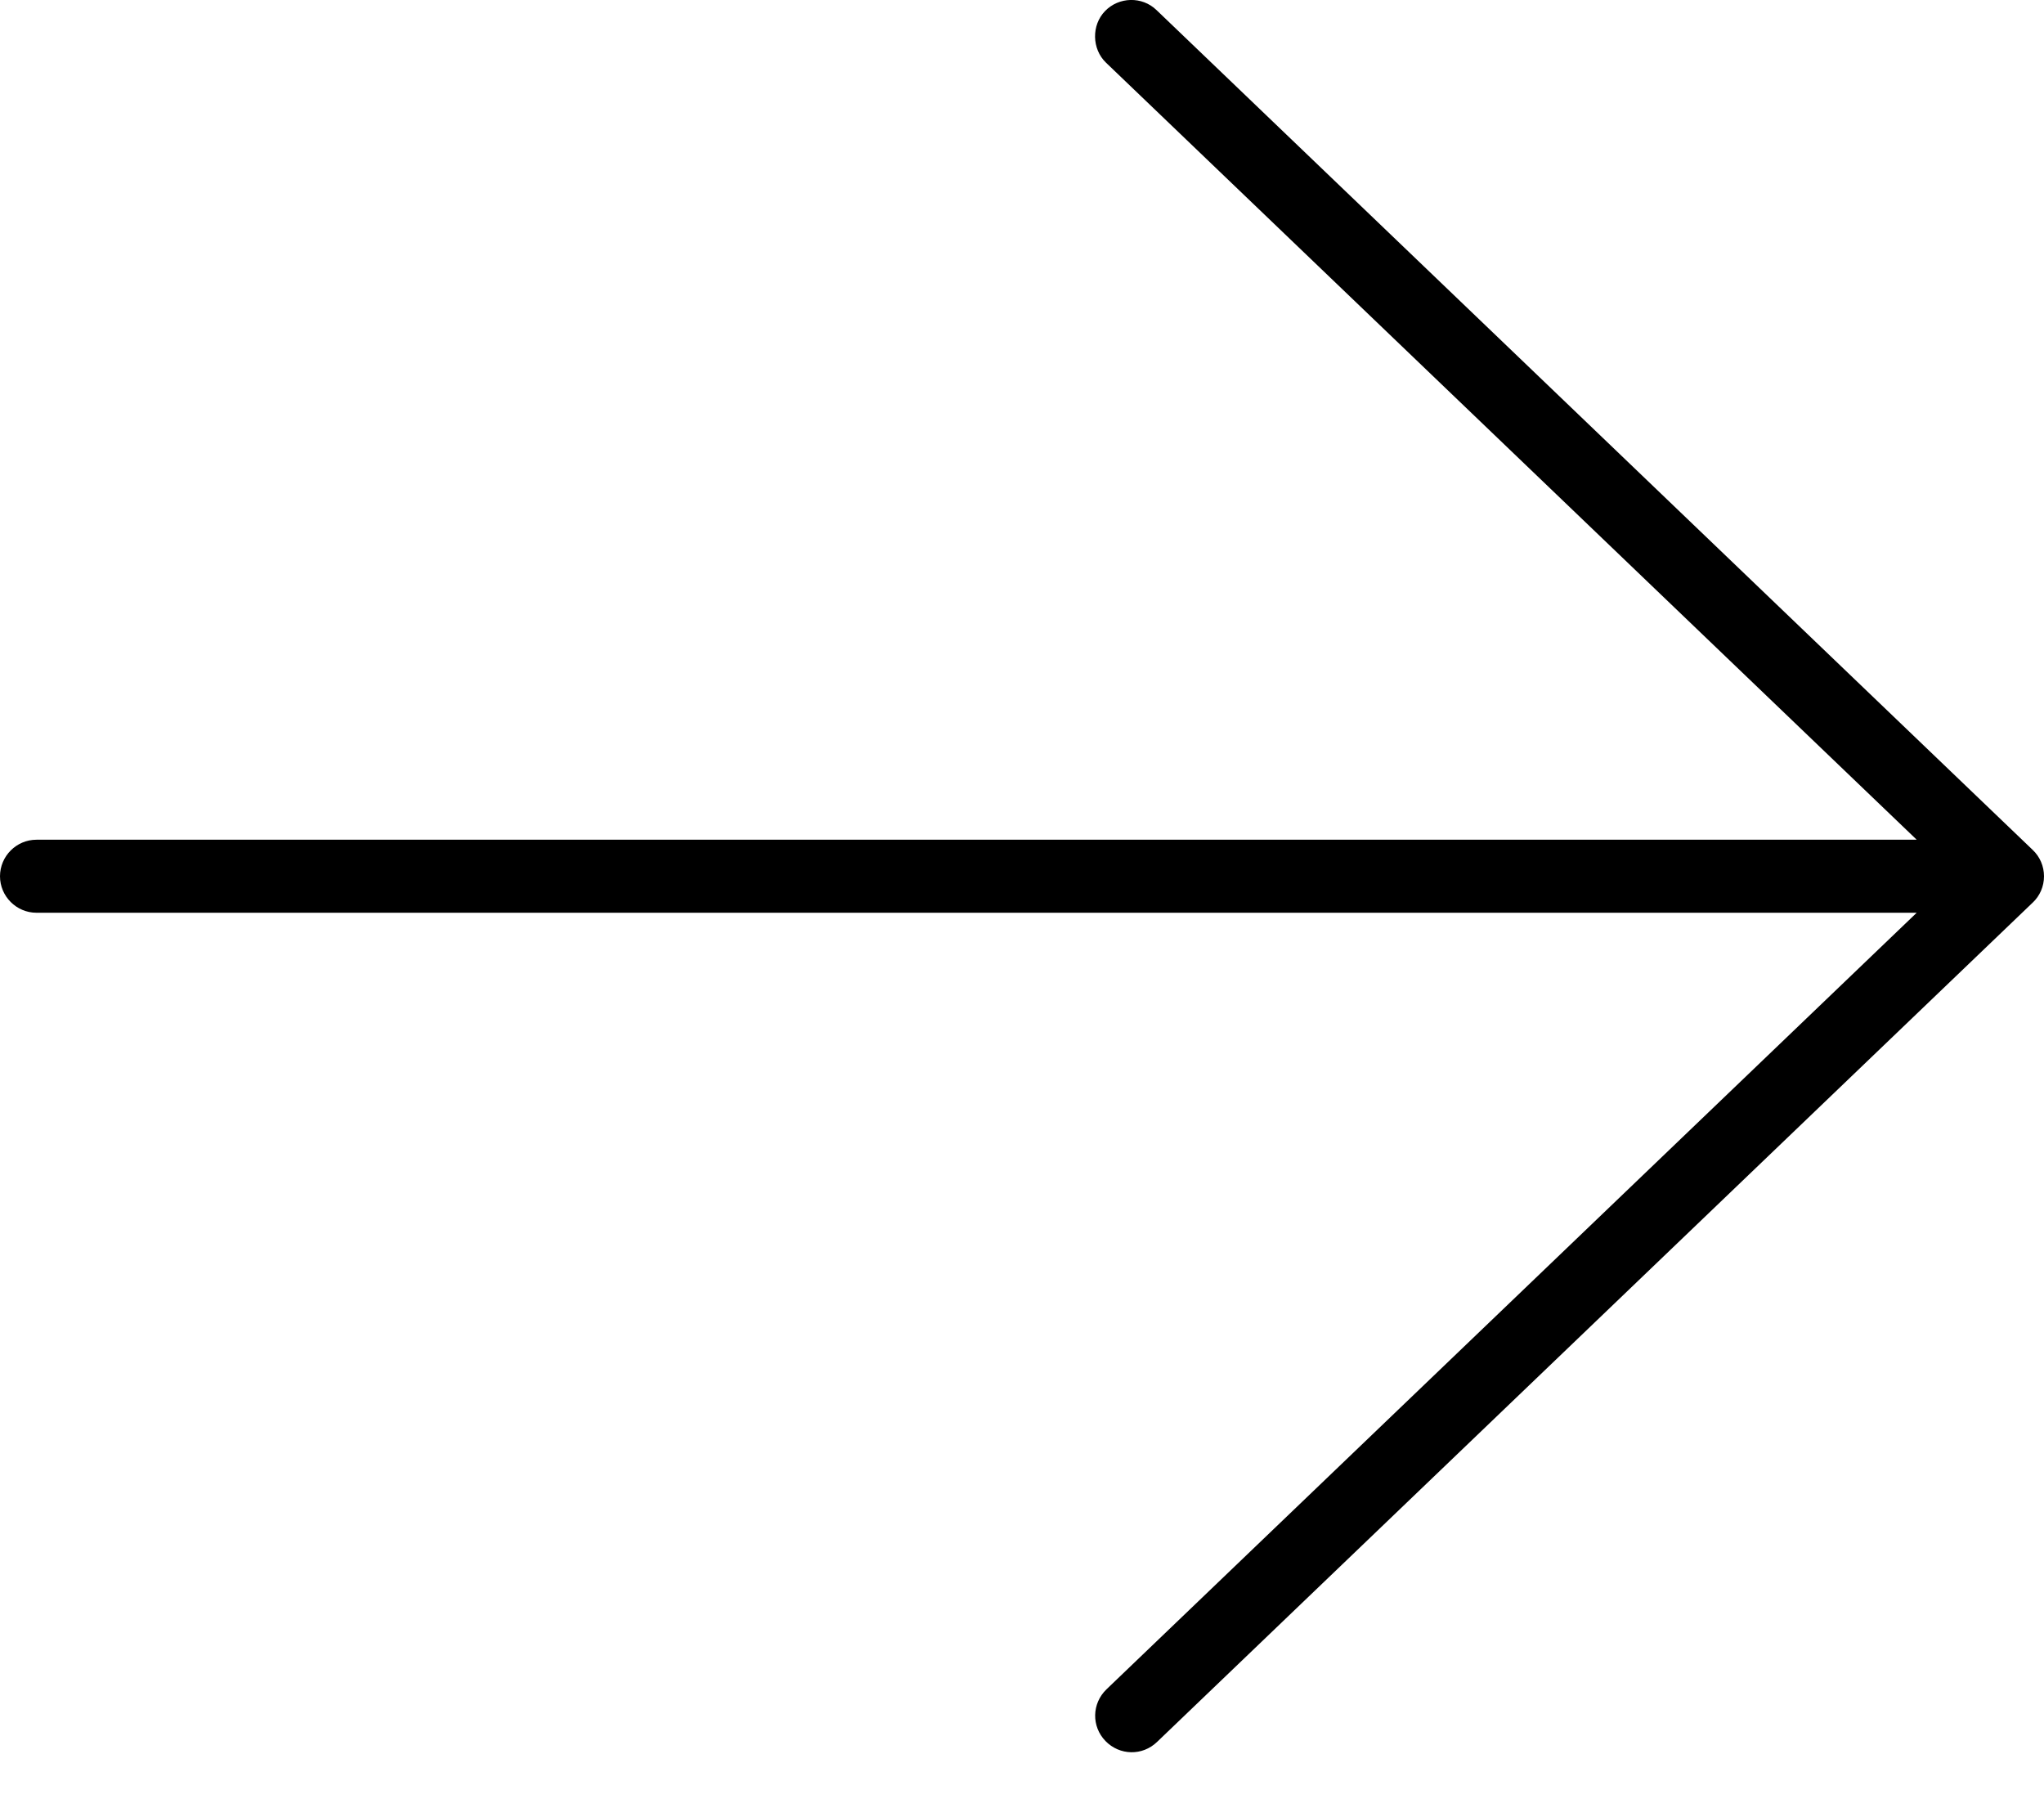 <svg width="25" height="22" viewBox="0 0 25 22" fill="none" xmlns="http://www.w3.org/2000/svg">
<path d="M24.86 11.04C24.95 10.956 25 10.839 25 10.716C25 10.593 24.95 10.476 24.86 10.392L14.146 0.124C13.968 -0.049 13.683 -0.038 13.516 0.135C13.348 0.308 13.354 0.599 13.527 0.766L23.443 10.269H0.446C0.201 10.269 0 10.47 0 10.716C0 10.961 0.201 11.162 0.446 11.162H23.443L13.532 20.66C13.354 20.833 13.348 21.112 13.521 21.291C13.694 21.469 13.973 21.475 14.152 21.302L24.866 11.034L24.86 11.04Z" fill="black"/>
</svg>

